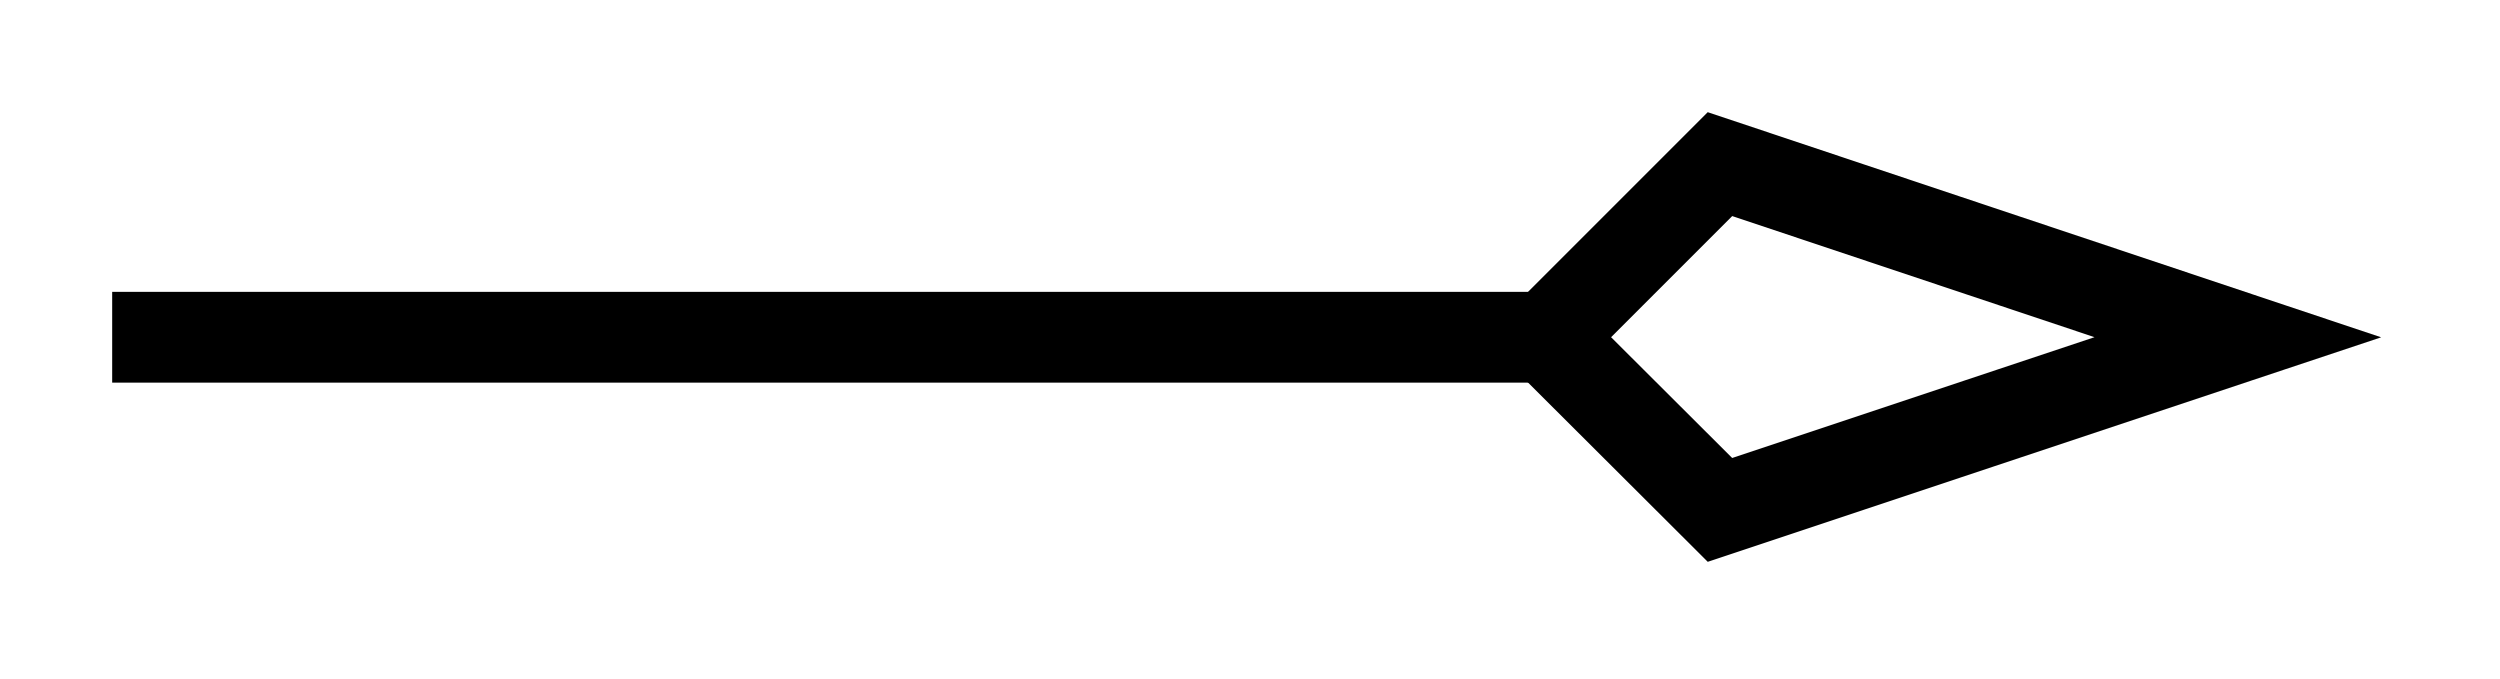 <svg xmlns="http://www.w3.org/2000/svg" width="29.268" height="7.947" viewBox="0 0 21.951 5.96" version="1.2"><defs><clipPath id="a"><path d="M2 0h19.926v5.941H2Zm0 0"/></clipPath></defs><path style="fill:none;stroke-width:.797;stroke-linecap:butt;stroke-linejoin:miter;stroke:#000;stroke-opacity:1;stroke-miterlimit:10" d="M0 2.145h12.598" transform="matrix(1 0 0 -1 .985 5.106)"/><g clip-path="url(#a)"><path style="fill:none;stroke-width:.797;stroke-linecap:butt;stroke-linejoin:miter;stroke:#000;stroke-opacity:1;stroke-miterlimit:10" d="m6.629-.002-4.547 1.52-1.52-1.52 1.52-1.516Zm0 0" transform="matrix(1 0 0 -1 13.02 2.959)"/></g></svg>